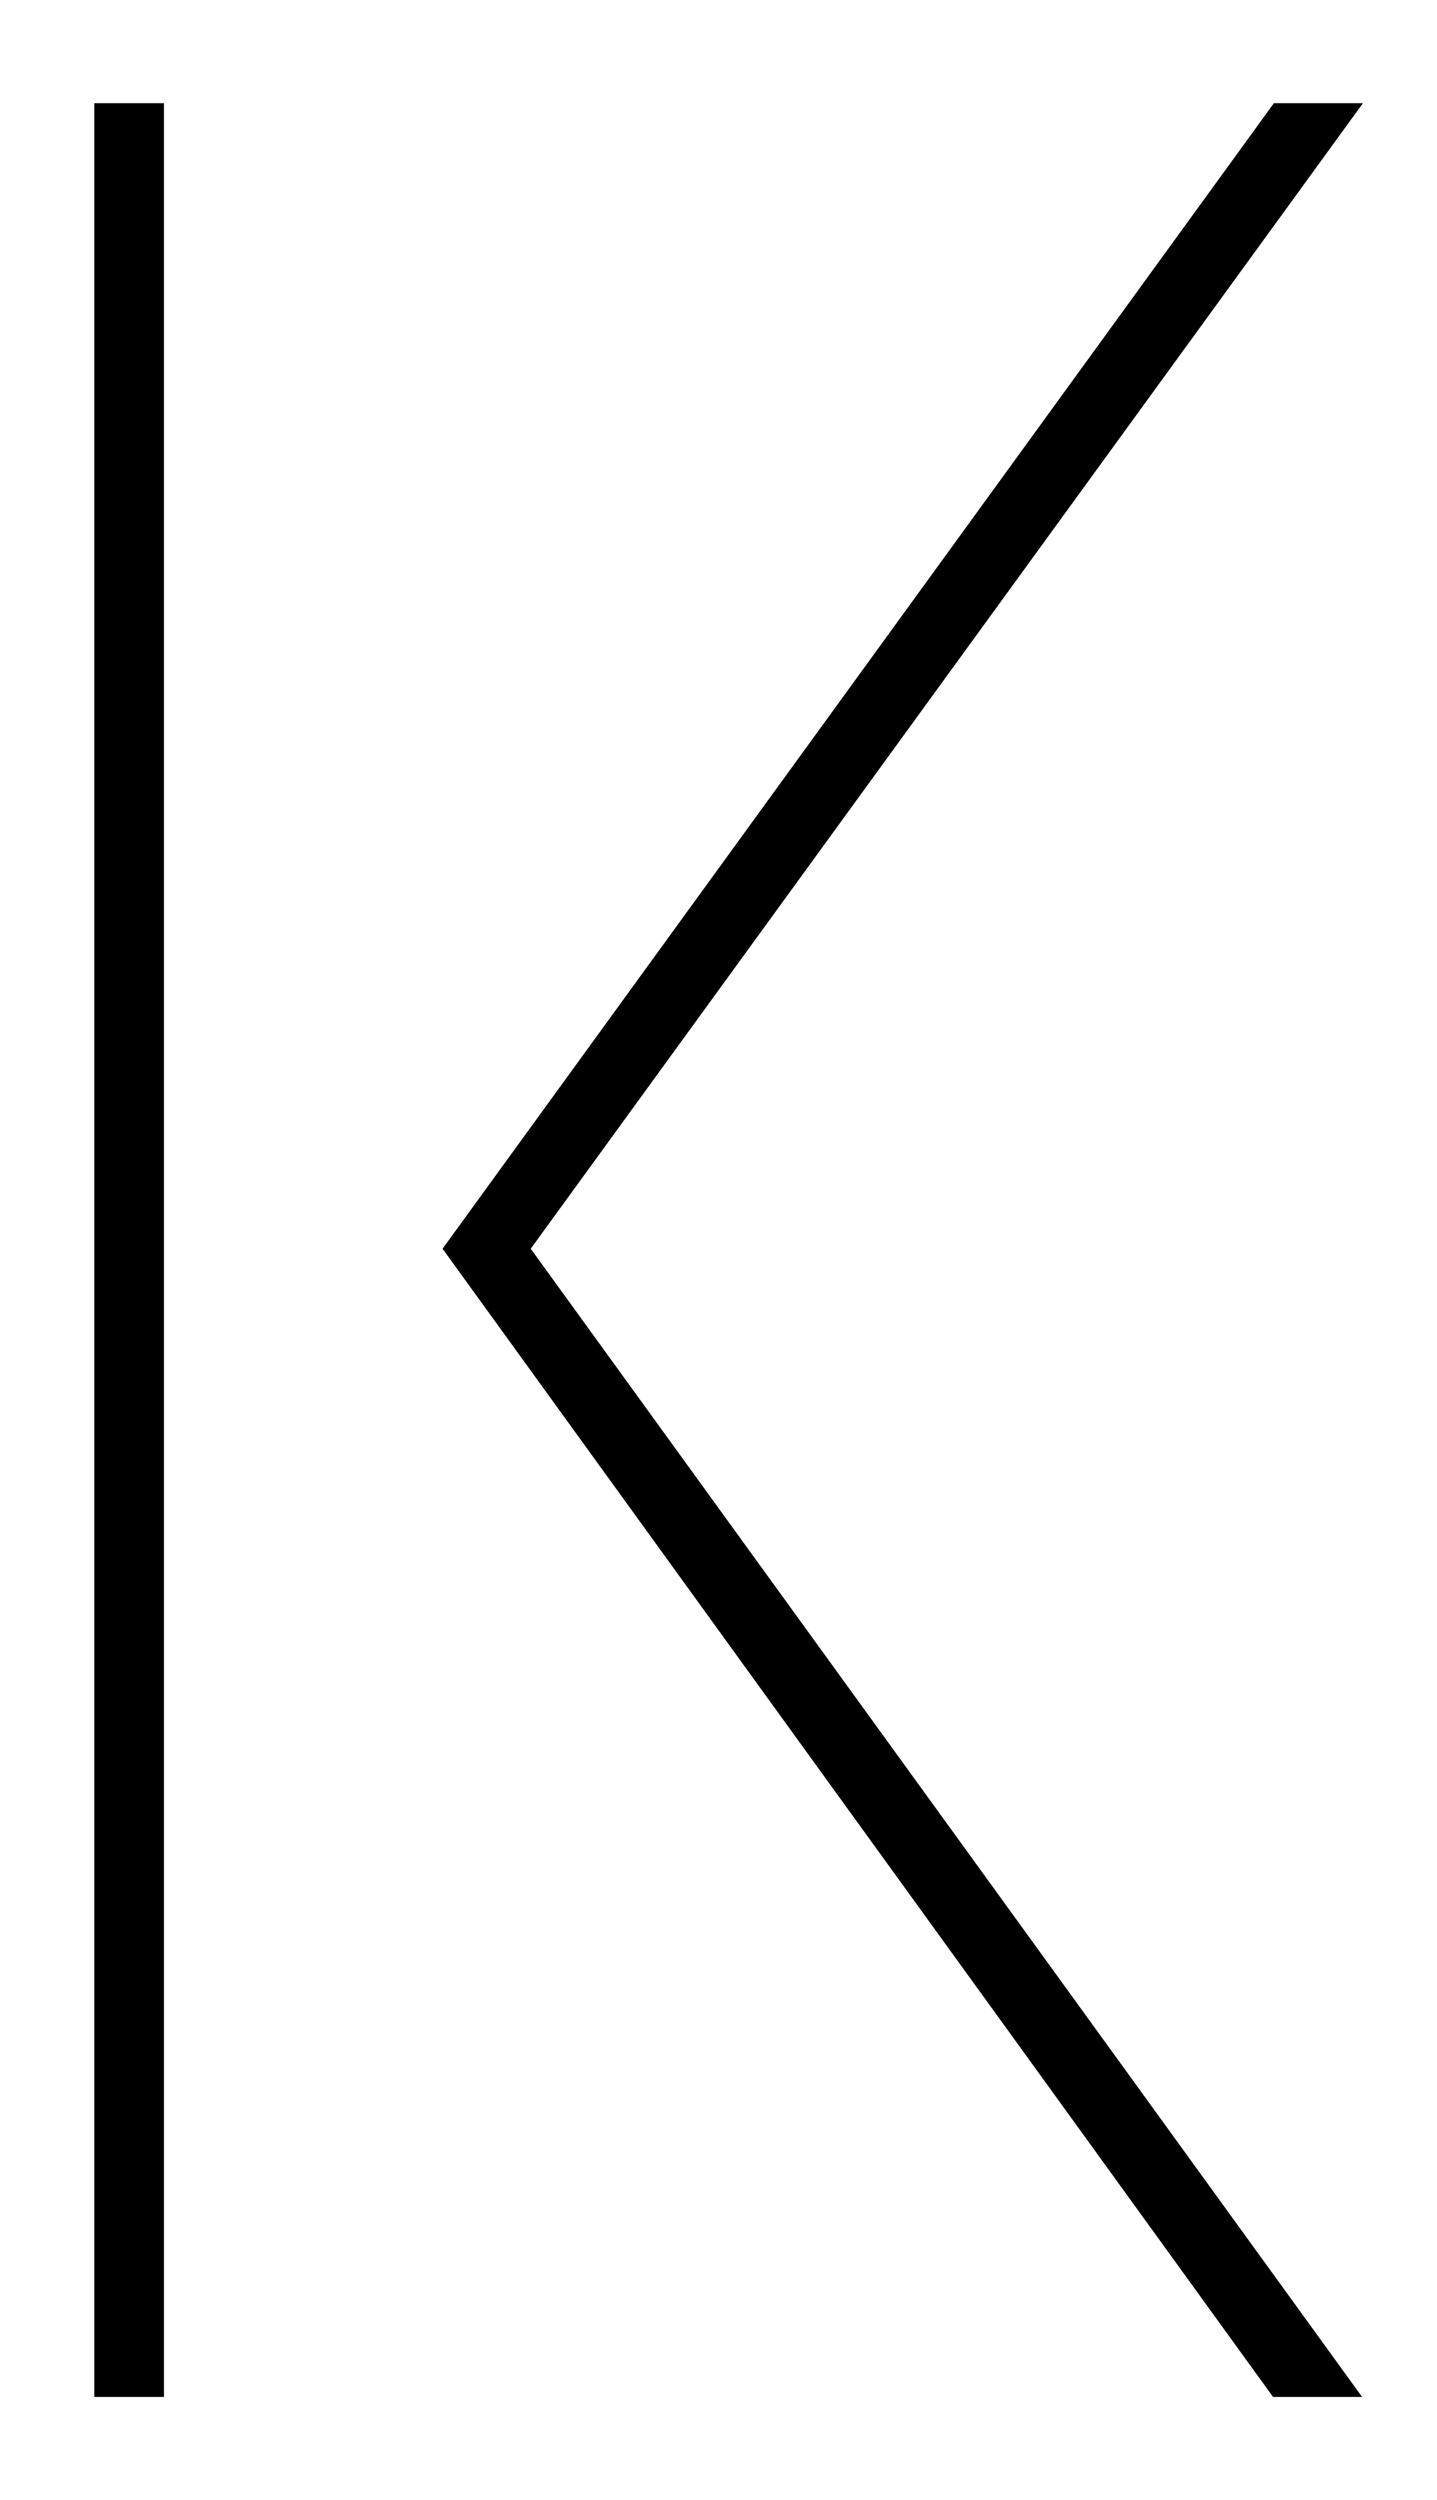 <?xml version="1.0" encoding="utf-8"?>
<!-- Generator: Adobe Illustrator 22.0.1, SVG Export Plug-In . SVG Version: 6.00 Build 0)  -->
<svg version="1.1" id="Слой_1" xmlns="http://www.w3.org/2000/svg" xmlns:xlink="http://www.w3.org/1999/xlink" x="0px" y="0px"
	 viewBox="0 0 163 283.5" style="enable-background:new 0 0 163 283.5;" xml:space="preserve">
<g>
	<path d="M18.6,11.7v260.1h-7.9V11.7H18.6z M60.2,141.6l94.3,130.2h-10.1L50.2,141.6l94.3-129.9h10.1L60.2,141.6z"/>
</g>
</svg>

